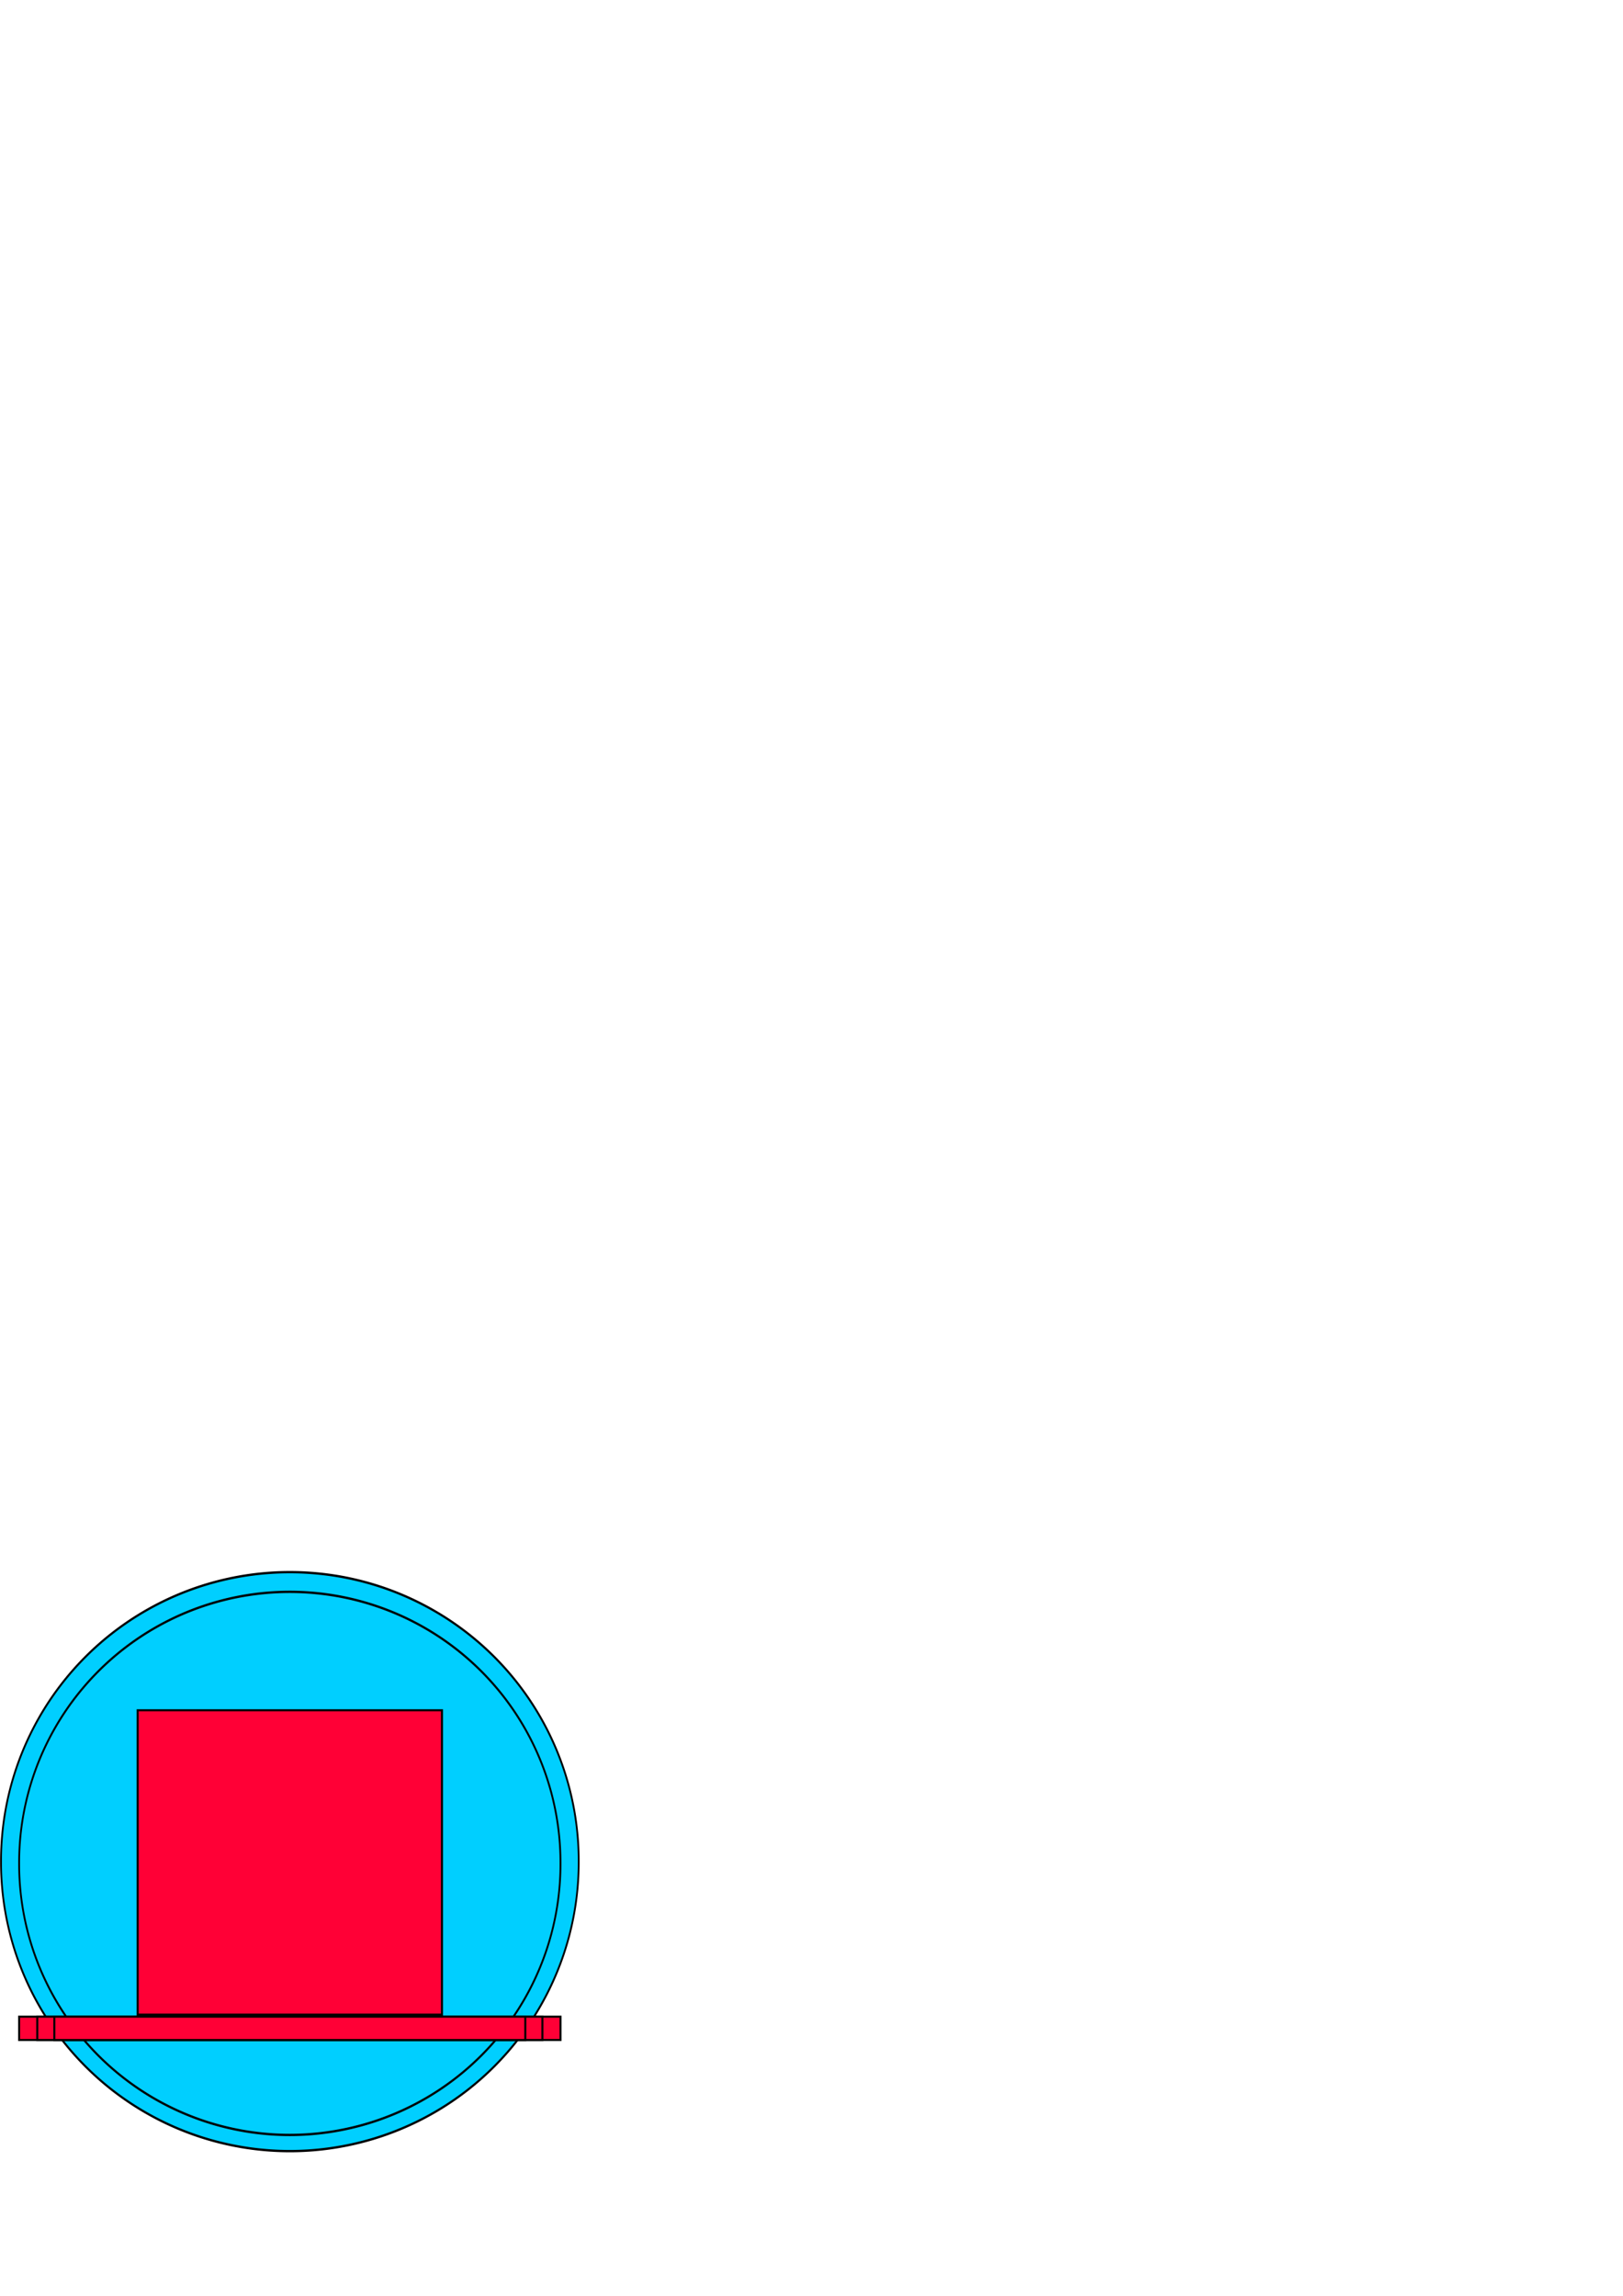 <?xml version="1.0" encoding="UTF-8" standalone="no"?>
<!-- Created with Inkscape (http://www.inkscape.org/) -->

<svg
   xmlns:dc="http://purl.org/dc/elements/1.1/"
   xmlns:cc="http://creativecommons.org/ns#"
   xmlns:rdf="http://www.w3.org/1999/02/22-rdf-syntax-ns#"
   xmlns:svg="http://www.w3.org/2000/svg"
   xmlns="http://www.w3.org/2000/svg"
   xmlns:sodipodi="http://sodipodi.sourceforge.net/DTD/sodipodi-0.dtd"
   xmlns:inkscape="http://www.inkscape.org/namespaces/inkscape"
   width="210mm"
   height="297mm"
   id="svg3844"
   version="1.1"
   inkscape:version="0.48.2 r9819"
   sodipodi:docname="wheel-side.svg">
  <defs
     id="defs3" />
  <sodipodi:namedview
     inkscape:document-units="mm"
     id="base"
     pagecolor="#ffffff"
     bordercolor="#666666"
     borderopacity="1.0"
     inkscape:pageopacity="0.0"
     inkscape:pageshadow="2"
     inkscape:zoom="1.979899"
     inkscape:cx="136.76698"
     inkscape:cy="118.00531"
     inkscape:current-layer="layer1"
     showgrid="true"
     inkscape:snap-grids="true"
     units="mm"
     inkscape:window-width="1440"
     inkscape:window-height="852"
     inkscape:window-x="0"
     inkscape:window-y="0"
     inkscape:window-maximized="1">
    <inkscape:grid
       type="xygrid"
       id="grid3850"
       units="mm"
       empspacing="5"
       visible="true"
       enabled="true"
       snapvisiblegridlinesonly="true" />
  </sodipodi:namedview>
  <g
     inkscape:label="Layer 1"
     inkscape:groupmode="layer"
     id="layer1">
    <path
       transform="matrix(0.938,0,0,1.226,0.5,-238.784)"
       d="m 301.181,937.205 a 150.591,115.157 0 1 1 -301.181,0 150.591,115.157 0 1 1 301.181,0 z"
       sodipodi:ry="115.15748"
       sodipodi:rx="150.59055"
       sodipodi:cy="937.20471"
       sodipodi:cx="150.59055"
       id="path3111"
       style="fill:#00cfff;fill-opacity:1;stroke:#000000;stroke-width:0.932;stroke-miterlimit:4;stroke-opacity:1;stroke-dasharray:none"
       sodipodi:type="arc" />
    <path
       sodipodi:type="arc"
       style="fill:#00cfff;fill-opacity:1;stroke:#000000;stroke-width:0.995;stroke-miterlimit:4;stroke-opacity:1;stroke-dasharray:none"
       id="path3852"
       sodipodi:cx="150.59055"
       sodipodi:cy="937.20471"
       sodipodi:rx="150.59055"
       sodipodi:ry="115.15748"
       d="m 301.181,937.205 a 150.591,115.157 0 1 1 -301.181,0 150.591,115.157 0 1 1 301.181,0 z"
       transform="matrix(0.879,0,0,1.15,9.358,-166.691)" />
    <rect
       style="fill:#ff0036;fill-opacity:1;stroke:#000000;stroke-width:1;stroke-miterlimit:4;stroke-opacity:1;stroke-dasharray:none"
       id="rect3854"
       width="148.819"
       height="148.819"
       x="67.323"
       y="836.22" />
    <rect
       style="fill:#ff0036;fill-opacity:1;stroke:#000000;stroke-width:1;stroke-miterlimit:4;stroke-opacity:1;stroke-dasharray:none"
       id="rect4364"
       width="264.748"
       height="11.402"
       x="9.358"
       y="986.039" />
    <rect
       style="fill:#ff0036;fill-opacity:1;stroke:#000000;stroke-width:1;stroke-miterlimit:4;stroke-opacity:1;stroke-dasharray:none"
       id="rect3123"
       width="247.031"
       height="11.402"
       x="18.217"
       y="986.039" />
    <rect
       y="986.039"
       x="26.575"
       height="11.402"
       width="230.315"
       id="rect4385"
       style="fill:#ff0036;fill-opacity:1;stroke:#000000;stroke-width:1;stroke-miterlimit:4;stroke-opacity:1;stroke-dasharray:none" />
  </g>
</svg>
